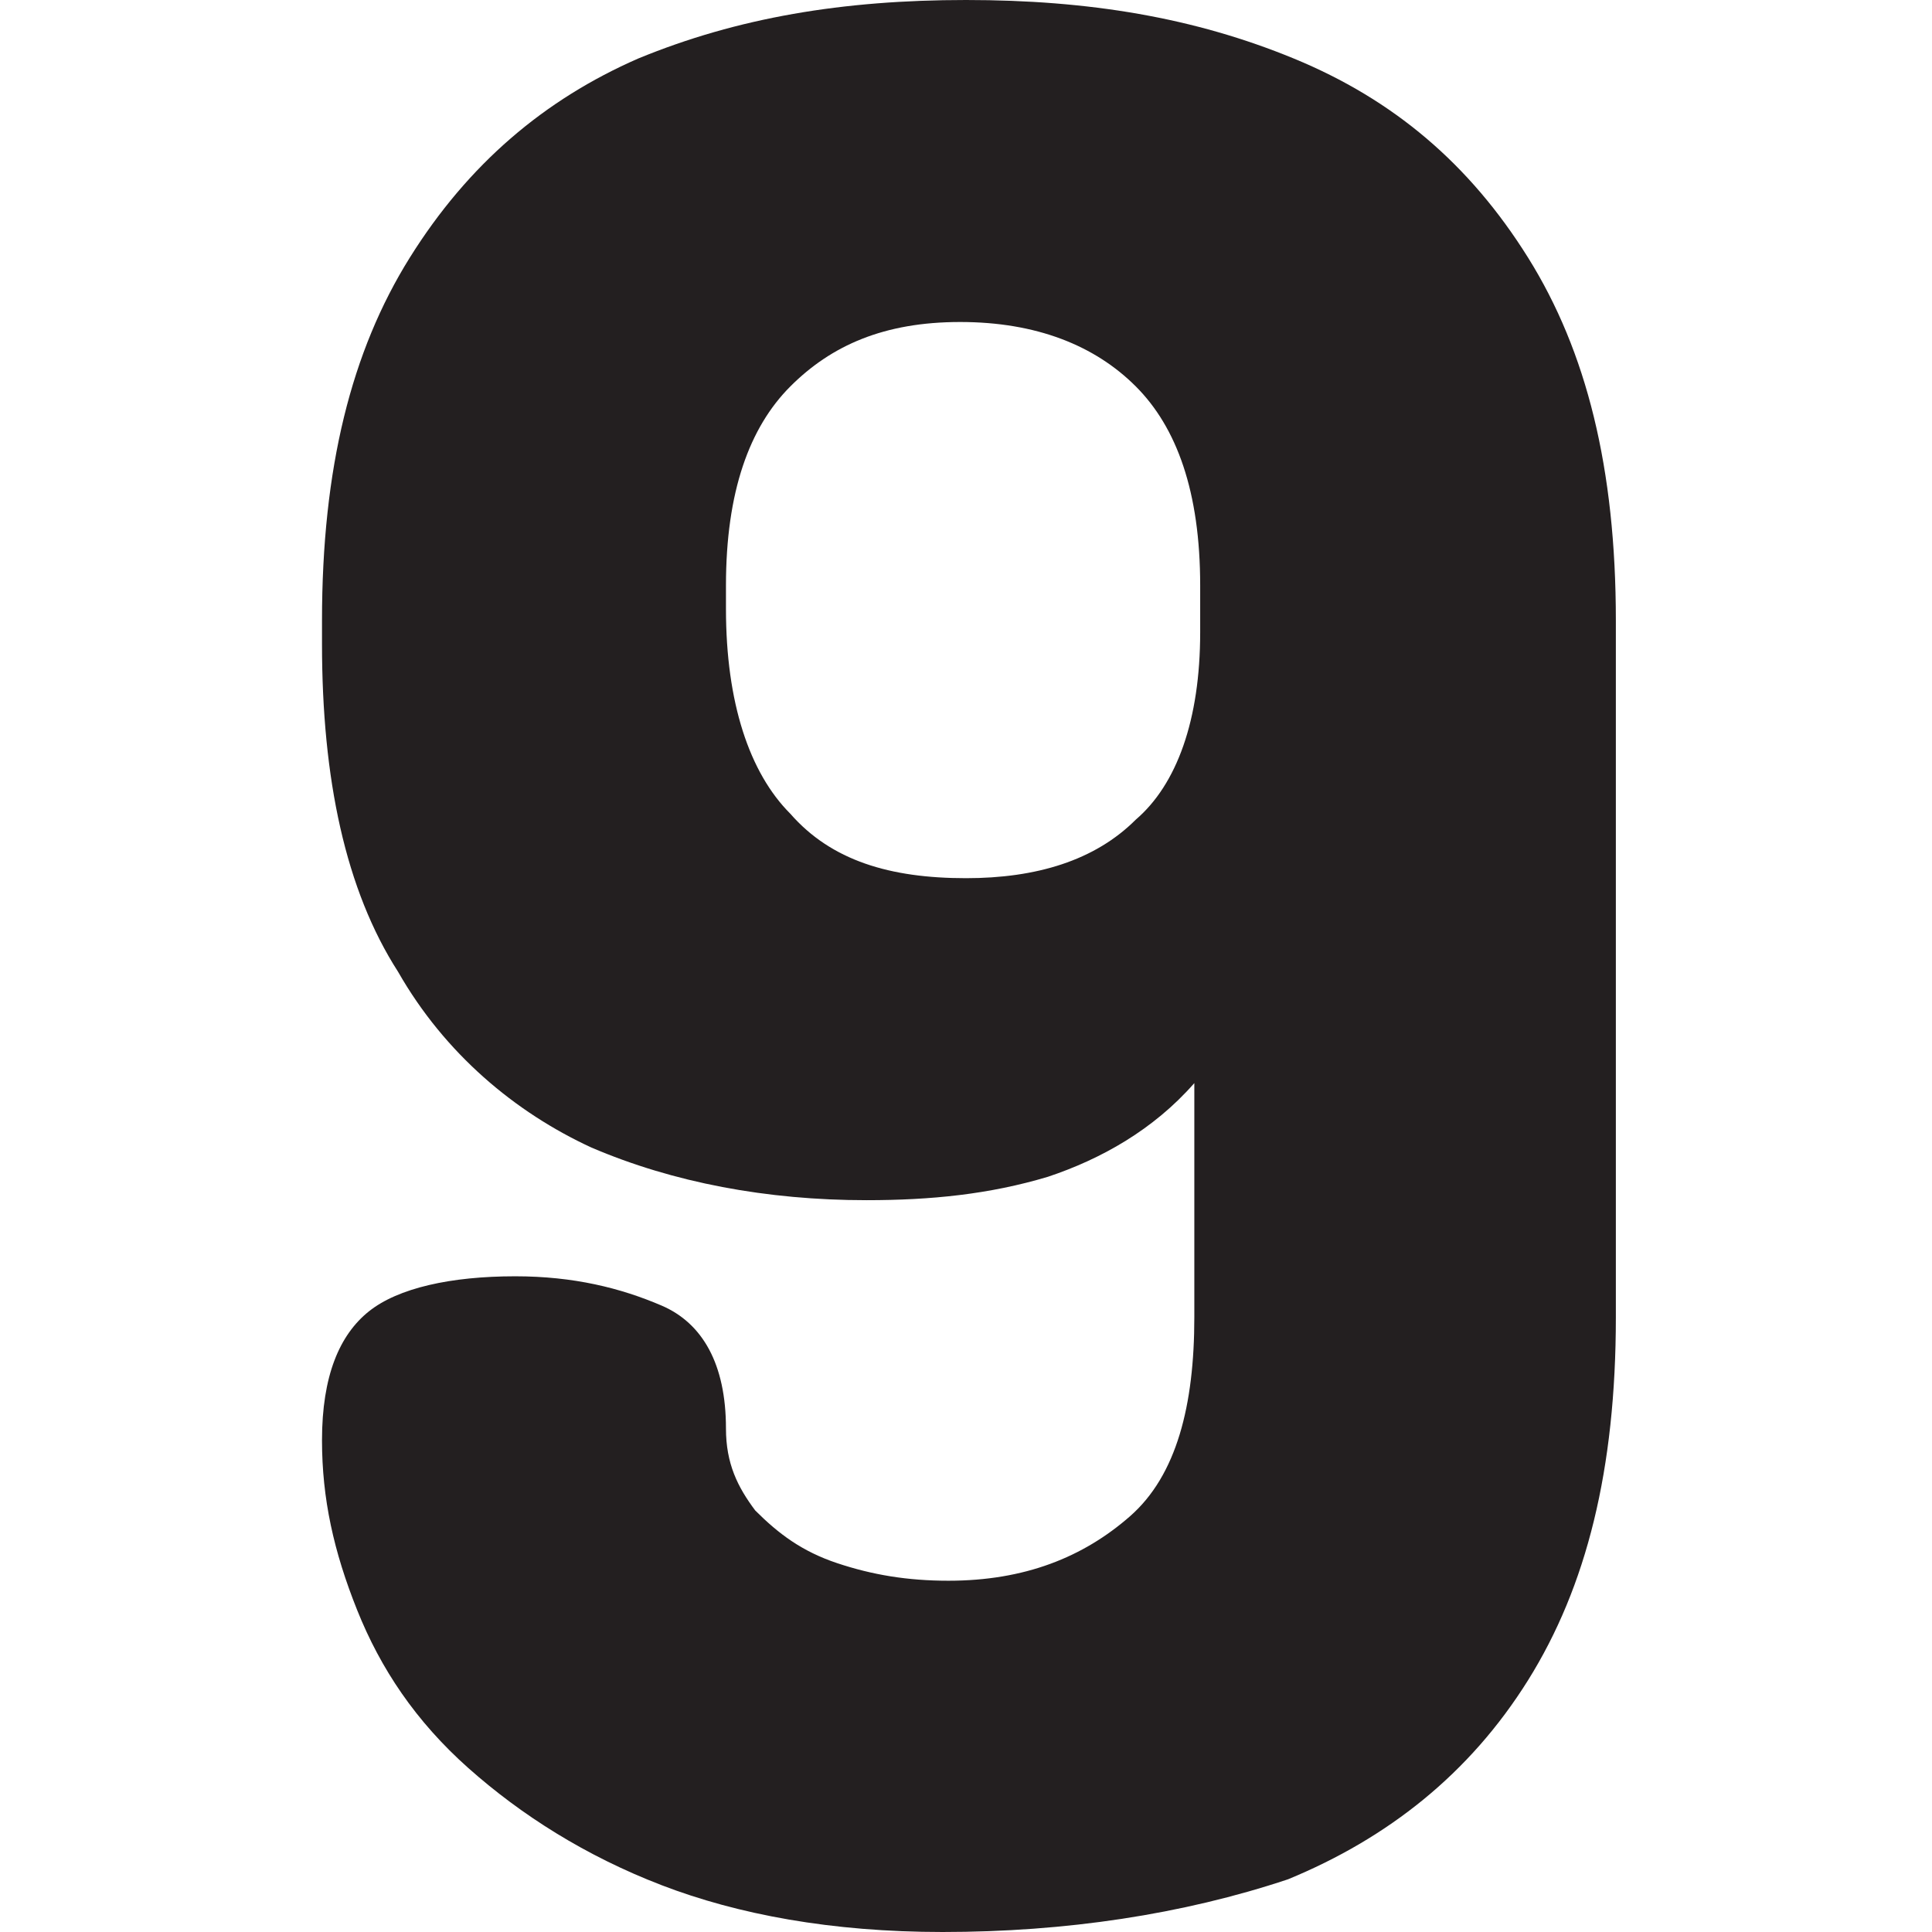 <?xml version="1.0" encoding="utf-8"?>
<!-- Generator: Adobe Illustrator 25.2.1, SVG Export Plug-In . SVG Version: 6.00 Build 0)  -->
<svg version="1.1" id="Layer_1" xmlns="http://www.w3.org/2000/svg" xmlns:xlink="http://www.w3.org/1999/xlink" x="0px" y="0px"
	 viewBox="0 0 33 33" style="enable-background:new 0 0 33 33;" xml:space="preserve">
<style type="text/css">
	.st0{fill:#231F20;}
</style>
<path class="st0" d="M16.1,33c-1.9,0-3.5-0.3-4.8-0.8c-1.3-0.5-2.4-1.2-3.3-2c-0.9-0.8-1.5-1.7-1.9-2.7c-0.4-1-0.6-1.9-0.6-2.9
	c0-1.1,0.3-1.8,0.8-2.2s1.4-0.6,2.5-0.6c1,0,1.8,0.2,2.5,0.5c0.7,0.3,1.1,1,1.1,2.1c0,0.6,0.2,1,0.5,1.4c0.4,0.4,0.8,0.7,1.4,0.9
	c0.6,0.2,1.2,0.3,1.9,0.3c1.3,0,2.3-0.4,3.1-1.1s1.1-1.9,1.1-3.4v-4c-0.7,0.8-1.6,1.3-2.5,1.6c-1,0.3-2,0.4-3.1,0.4
	c-1.7,0-3.3-0.3-4.7-0.9C8.8,19,7.6,18,6.8,16.6c-0.9-1.4-1.3-3.3-1.3-5.6v-0.4C5.5,8,6,6,7,4.4c1-1.6,2.3-2.7,3.9-3.4
	c1.7-0.7,3.5-1,5.6-1c2.1,0,3.9,0.3,5.6,1c1.7,0.7,3,1.8,4,3.4c1,1.6,1.5,3.6,1.5,6.2v11.9c0,2.6-0.5,4.6-1.5,6.2
	c-1,1.6-2.4,2.7-4.1,3.4C20.2,32.7,18.2,33,16.1,33z M16.5,15c1.2,0,2.2-0.3,2.9-1c0.7-0.6,1.1-1.7,1.1-3.2v-0.8
	c0-1.6-0.4-2.7-1.1-3.4c-0.7-0.7-1.7-1.1-3-1.1c-1.3,0-2.2,0.4-2.9,1.1c-0.7,0.7-1.1,1.8-1.1,3.4v0.4c0,1.6,0.4,2.8,1.1,3.5
	C14.2,14.7,15.2,15,16.5,15z"/>
</svg>
